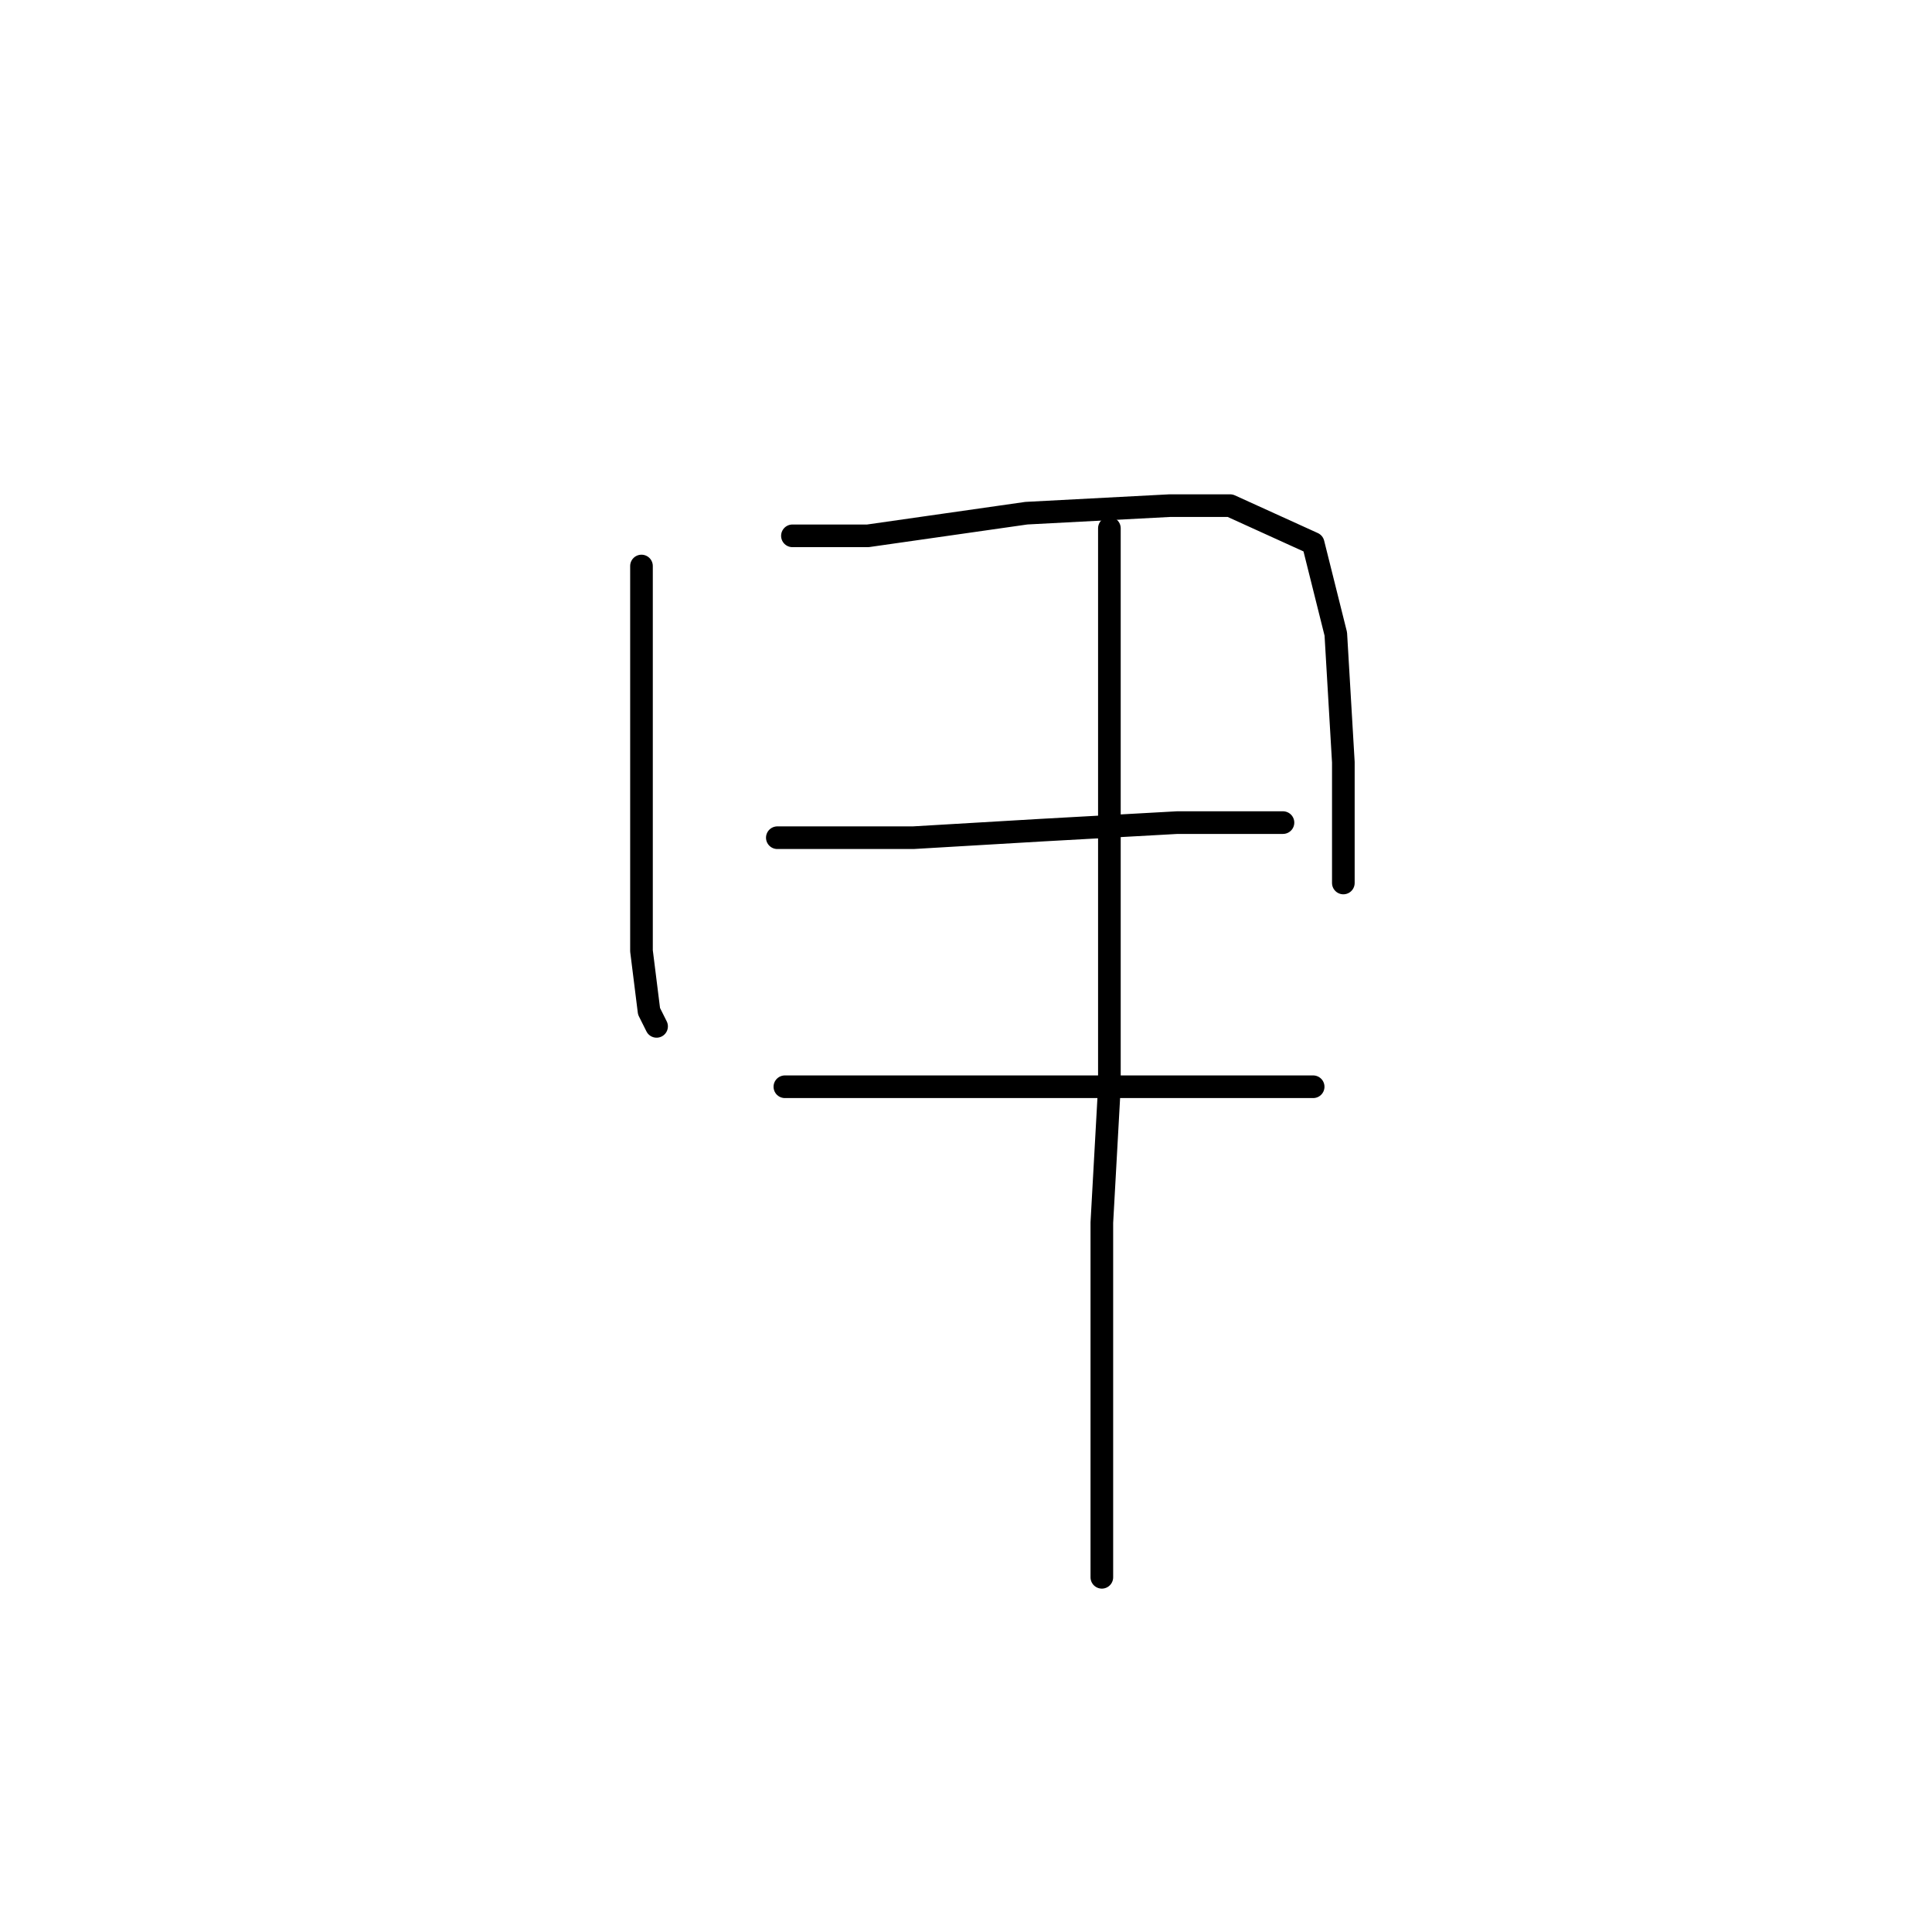 <?xml version="1.0" standalone="no"?>
    <svg width="256" height="256" xmlns="http://www.w3.org/2000/svg" version="1.1">
    <polyline stroke="black" stroke-width="3" stroke-linecap="round" fill="transparent" stroke-linejoin="round" points="85 75 85 91 85 111 85 126 86 134 87 136 87 136 " />
        <polyline stroke="black" stroke-width="3" stroke-linecap="round" fill="transparent" stroke-linejoin="round" points="105 71 115 71 136 68 155 67 163 67 174 72 177 84 178 101 178 117 178 117 " />
        <polyline stroke="black" stroke-width="3" stroke-linecap="round" fill="transparent" stroke-linejoin="round" points="103 111 111 111 121 111 138 110 156 109 163 109 170 109 170 109 " />
        <polyline stroke="black" stroke-width="3" stroke-linecap="round" fill="transparent" stroke-linejoin="round" points="104 144 119 144 137 144 155 144 168 144 174 144 174 144 " />
        <polyline stroke="black" stroke-width="3" stroke-linecap="round" fill="transparent" stroke-linejoin="round" points="147 70 147 91 147 144 146 162 146 209 146 209 " />
        </svg>